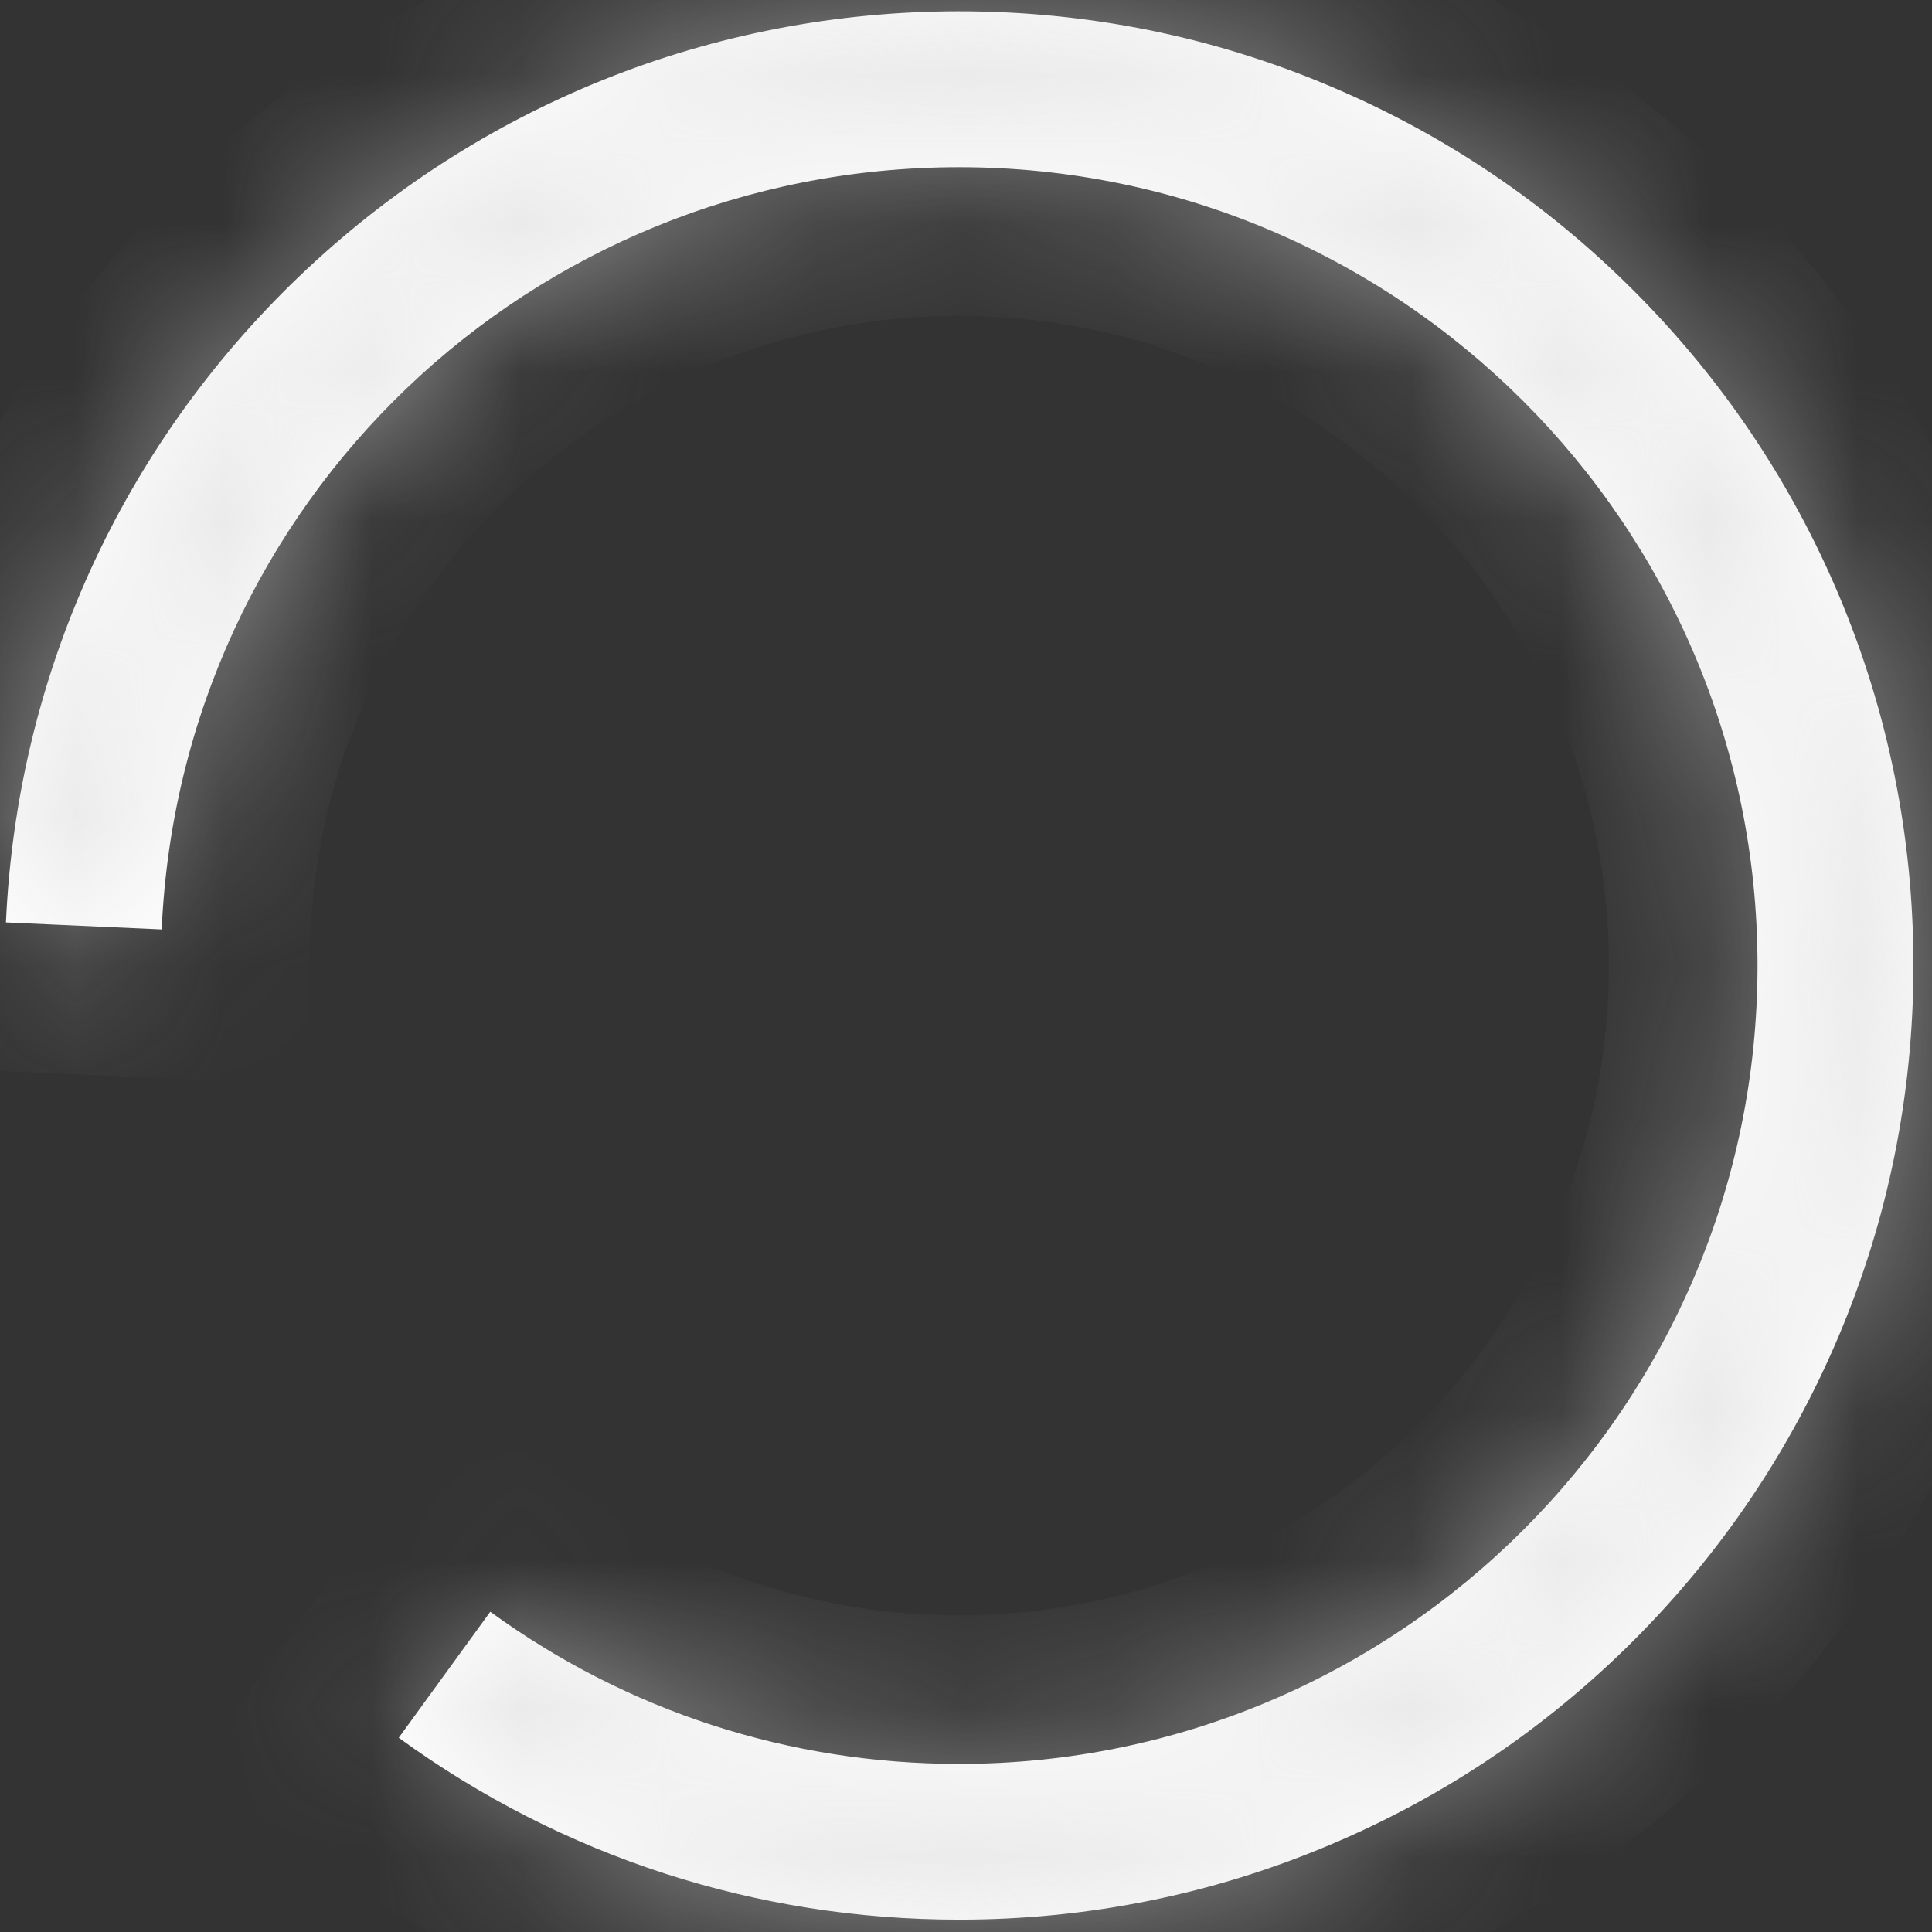 ﻿<?xml version="1.0" encoding="utf-8"?>
<svg version="1.1" xmlns:xlink="http://www.w3.org/1999/xlink" width="13px" height="13px" xmlns="http://www.w3.org/2000/svg">
  <rect width="100%" height="100%" fill="#333333" stroke="none"/>
  <defs>
    <mask fill="white" id="clip115">
      <path d="M 2.683 11.693  C 3.784 12.494  5.088 12.917  6.454 12.917  C 7.321 12.917  8.162 12.747  8.953 12.412  C 9.718 12.089  10.405 11.626  10.994 11.037  C 11.583 10.447  12.046 9.76  12.37 8.996  C 12.705 8.204  12.875 7.363  12.875 6.497  C 12.875 5.63  12.705 4.789  12.37 3.997  C 12.046 3.233  11.583 2.546  10.994 1.957  C 10.405 1.367  9.718 0.904  8.953 0.581  C 8.162 0.246  7.321 0.076  6.454 0.076  C 4.79 0.076  3.212 0.711  2.011 1.862  C 0.813 3.011  0.114 4.554  0.04 6.207  L 1.088 6.254  C 1.215 3.378  3.573 1.125  6.454 1.125  C 9.416 1.125  11.826 3.535  11.826 6.497  C 11.826 9.459  9.416 11.869  6.454 11.869  C 5.311 11.869  4.22 11.515  3.299 10.845  L 2.683 11.693  Z " fill-rule="evenodd" />
    </mask>
  </defs>
  <g transform="matrix(1 0 0 1 -1471 -33 )">
    <path d="M 2.683 11.693  C 3.784 12.494  5.088 12.917  6.454 12.917  C 7.321 12.917  8.162 12.747  8.953 12.412  C 9.718 12.089  10.405 11.626  10.994 11.037  C 11.583 10.447  12.046 9.76  12.37 8.996  C 12.705 8.204  12.875 7.363  12.875 6.497  C 12.875 5.63  12.705 4.789  12.37 3.997  C 12.046 3.233  11.583 2.546  10.994 1.957  C 10.405 1.367  9.718 0.904  8.953 0.581  C 8.162 0.246  7.321 0.076  6.454 0.076  C 4.79 0.076  3.212 0.711  2.011 1.862  C 0.813 3.011  0.114 4.554  0.04 6.207  L 1.088 6.254  C 1.215 3.378  3.573 1.125  6.454 1.125  C 9.416 1.125  11.826 3.535  11.826 6.497  C 11.826 9.459  9.416 11.869  6.454 11.869  C 5.311 11.869  4.22 11.515  3.299 10.845  L 2.683 11.693  Z " fill-rule="nonzero" fill="#ffffff" stroke="none" transform="matrix(1 0 0 1 1471 33 )" />
    <path d="M 2.683 11.693  C 3.784 12.494  5.088 12.917  6.454 12.917  C 7.321 12.917  8.162 12.747  8.953 12.412  C 9.718 12.089  10.405 11.626  10.994 11.037  C 11.583 10.447  12.046 9.76  12.37 8.996  C 12.705 8.204  12.875 7.363  12.875 6.497  C 12.875 5.63  12.705 4.789  12.37 3.997  C 12.046 3.233  11.583 2.546  10.994 1.957  C 10.405 1.367  9.718 0.904  8.953 0.581  C 8.162 0.246  7.321 0.076  6.454 0.076  C 4.79 0.076  3.212 0.711  2.011 1.862  C 0.813 3.011  0.114 4.554  0.04 6.207  L 1.088 6.254  C 1.215 3.378  3.573 1.125  6.454 1.125  C 9.416 1.125  11.826 3.535  11.826 6.497  C 11.826 9.459  9.416 11.869  6.454 11.869  C 5.311 11.869  4.22 11.515  3.299 10.845  L 2.683 11.693  Z " stroke-width="2" stroke="#d7d7d7" fill="none" stroke-opacity="0.549" transform="matrix(1 0 0 1 1471 33 )" mask="url(#clip115)" />
  </g>
</svg>